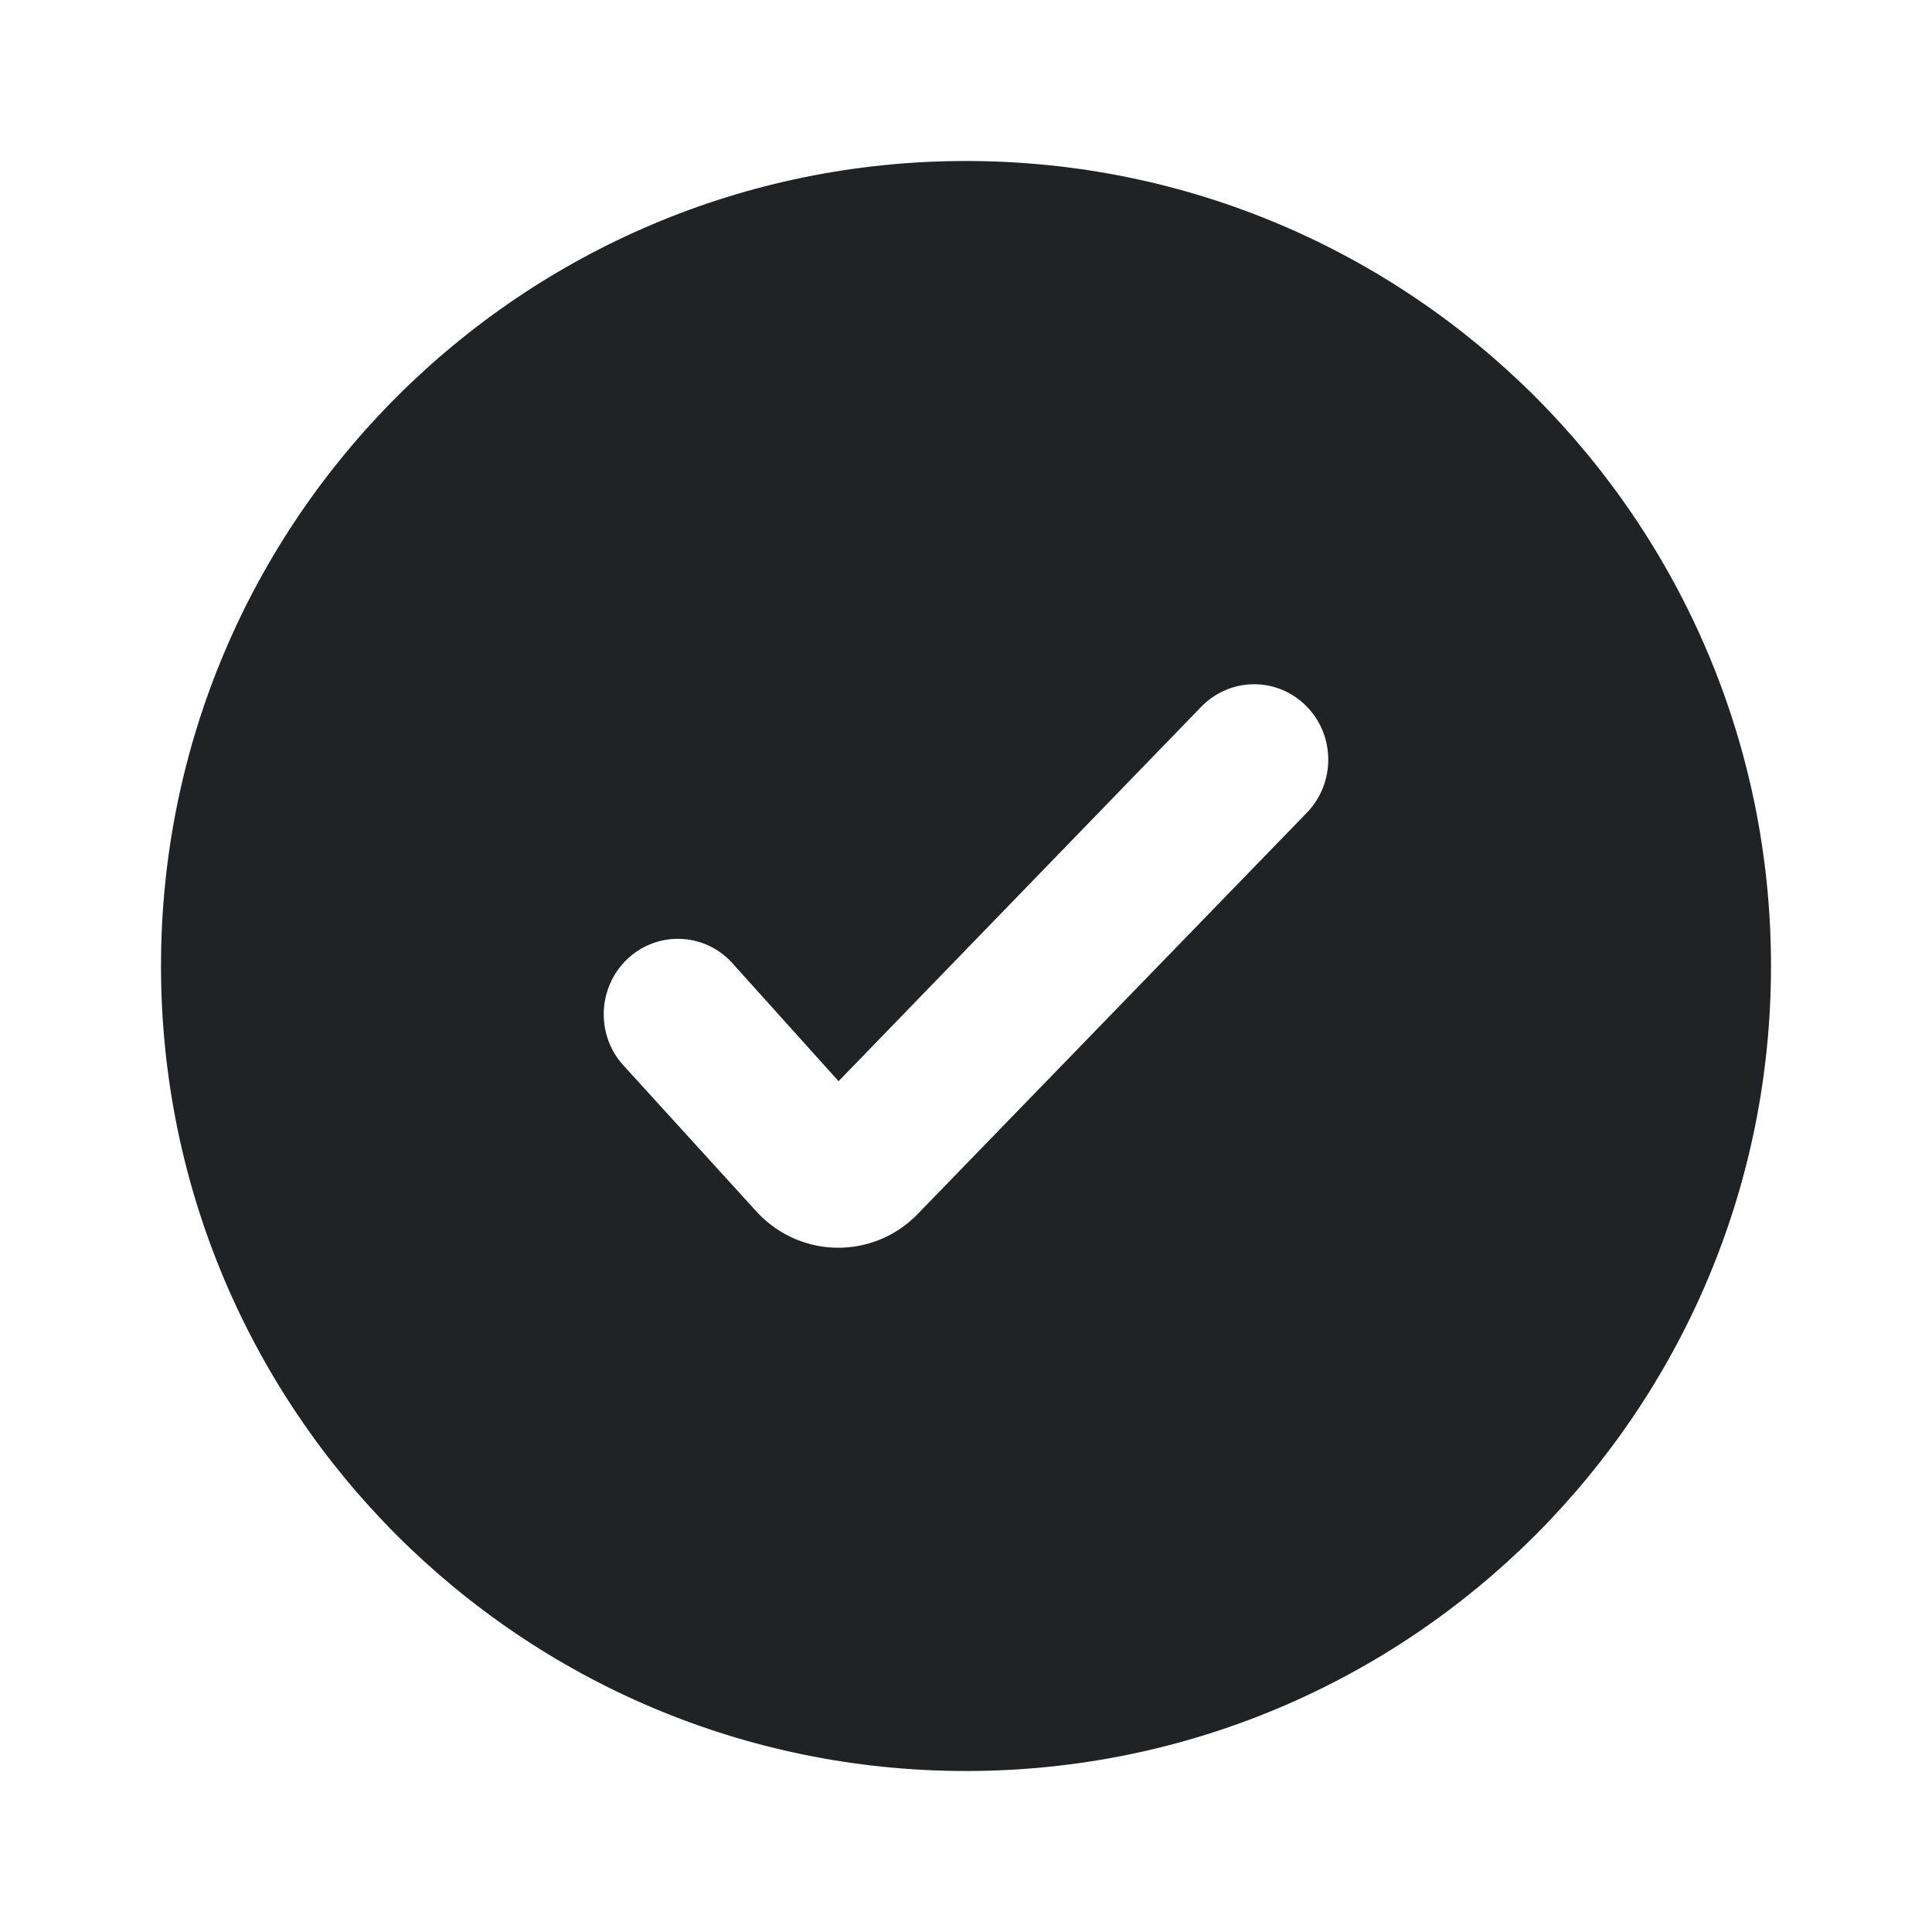 <svg width="24" height="24" viewBox="0 0 24 24" fill="none" xmlns="http://www.w3.org/2000/svg">
<path fill-rule="evenodd" clip-rule="evenodd" d="M12 22C17.523 22 22 17.523 22 12C22 6.477 17.523 2 12 2C6.477 2 2 6.477 2 12C2 17.523 6.477 22 12 22ZM16.23 8.774C16.59 9.139 16.59 9.732 16.231 10.099L11.396 15.085C10.849 15.643 9.959 15.637 9.418 15.073L7.761 13.253C7.406 12.883 7.414 12.289 7.778 11.928C8.143 11.567 8.726 11.575 9.081 11.946L10.417 13.431L14.927 8.775C15.287 8.409 15.87 8.408 16.23 8.774Z" fill="#202223"/>
</svg>
